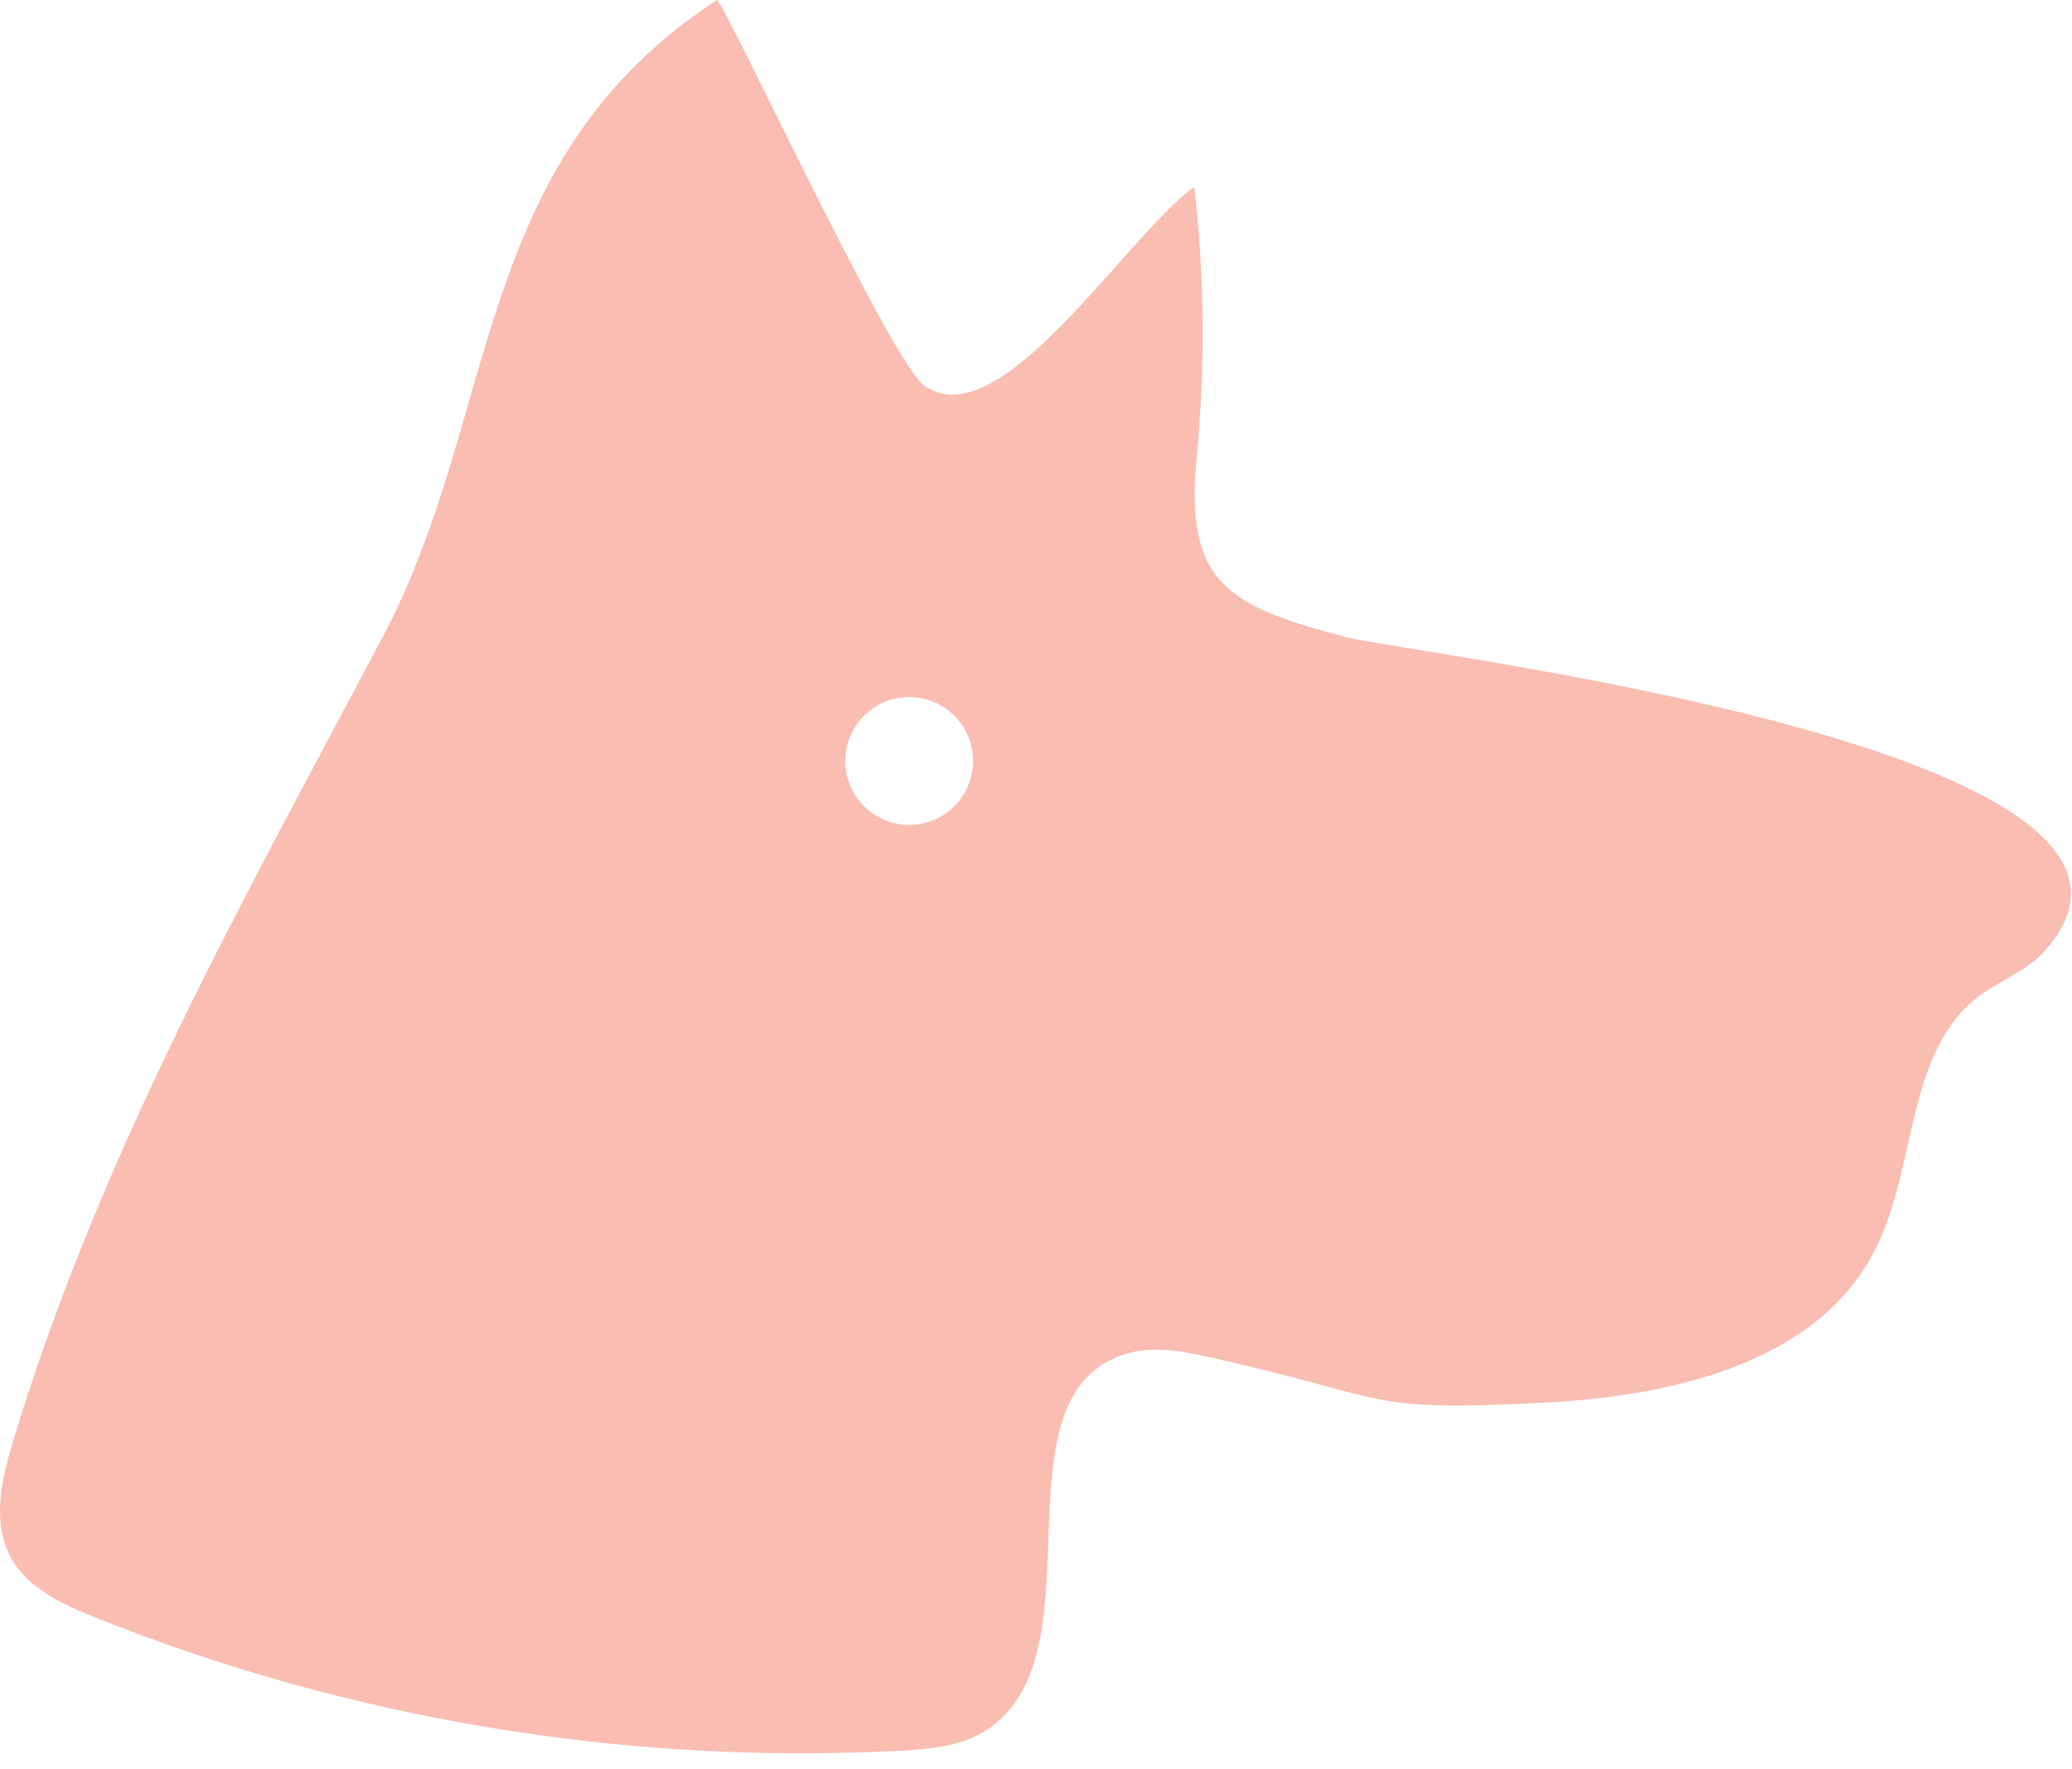 <svg width="89" height="76" viewBox="0 0 89 76" fill="none" xmlns="http://www.w3.org/2000/svg">
<path id="Vector" d="M57.77 27.361C52.711 26.033 50.891 25.036 51.401 19.668C51.772 15.8 51.739 11.892 51.303 8.024C48.361 10.135 42.907 18.967 39.661 16.534C38.228 15.454 31.011 -0.139 30.788 0.001C20.169 6.952 21.536 17.738 16.42 27.402C10.414 38.757 4.391 49.378 0.601 61.788C0.082 63.47 -0.379 65.383 0.47 66.925C1.186 68.236 2.653 68.912 4.037 69.473C14.978 73.868 26.883 75.839 38.656 75.221C39.867 75.154 41.12 75.056 42.174 74.454C47.538 71.386 42.421 60.081 48.295 58.193C49.63 57.764 51.072 58.11 52.44 58.423C59.871 60.122 58.66 60.658 66.272 60.271C71.768 59.99 78.062 58.597 80.55 53.682C82.371 50.095 81.835 45.123 85.081 42.74C85.938 42.113 86.993 41.742 87.726 40.967C95.924 32.201 60.472 28.078 57.77 27.369V27.361ZM39.052 35.442C37.536 35.442 36.308 34.213 36.308 32.696C36.308 31.179 37.536 29.95 39.052 29.95C40.568 29.95 41.795 31.179 41.795 32.696C41.795 34.213 40.568 35.442 39.052 35.442Z" fill="#F9BDB2"/>
</svg>
